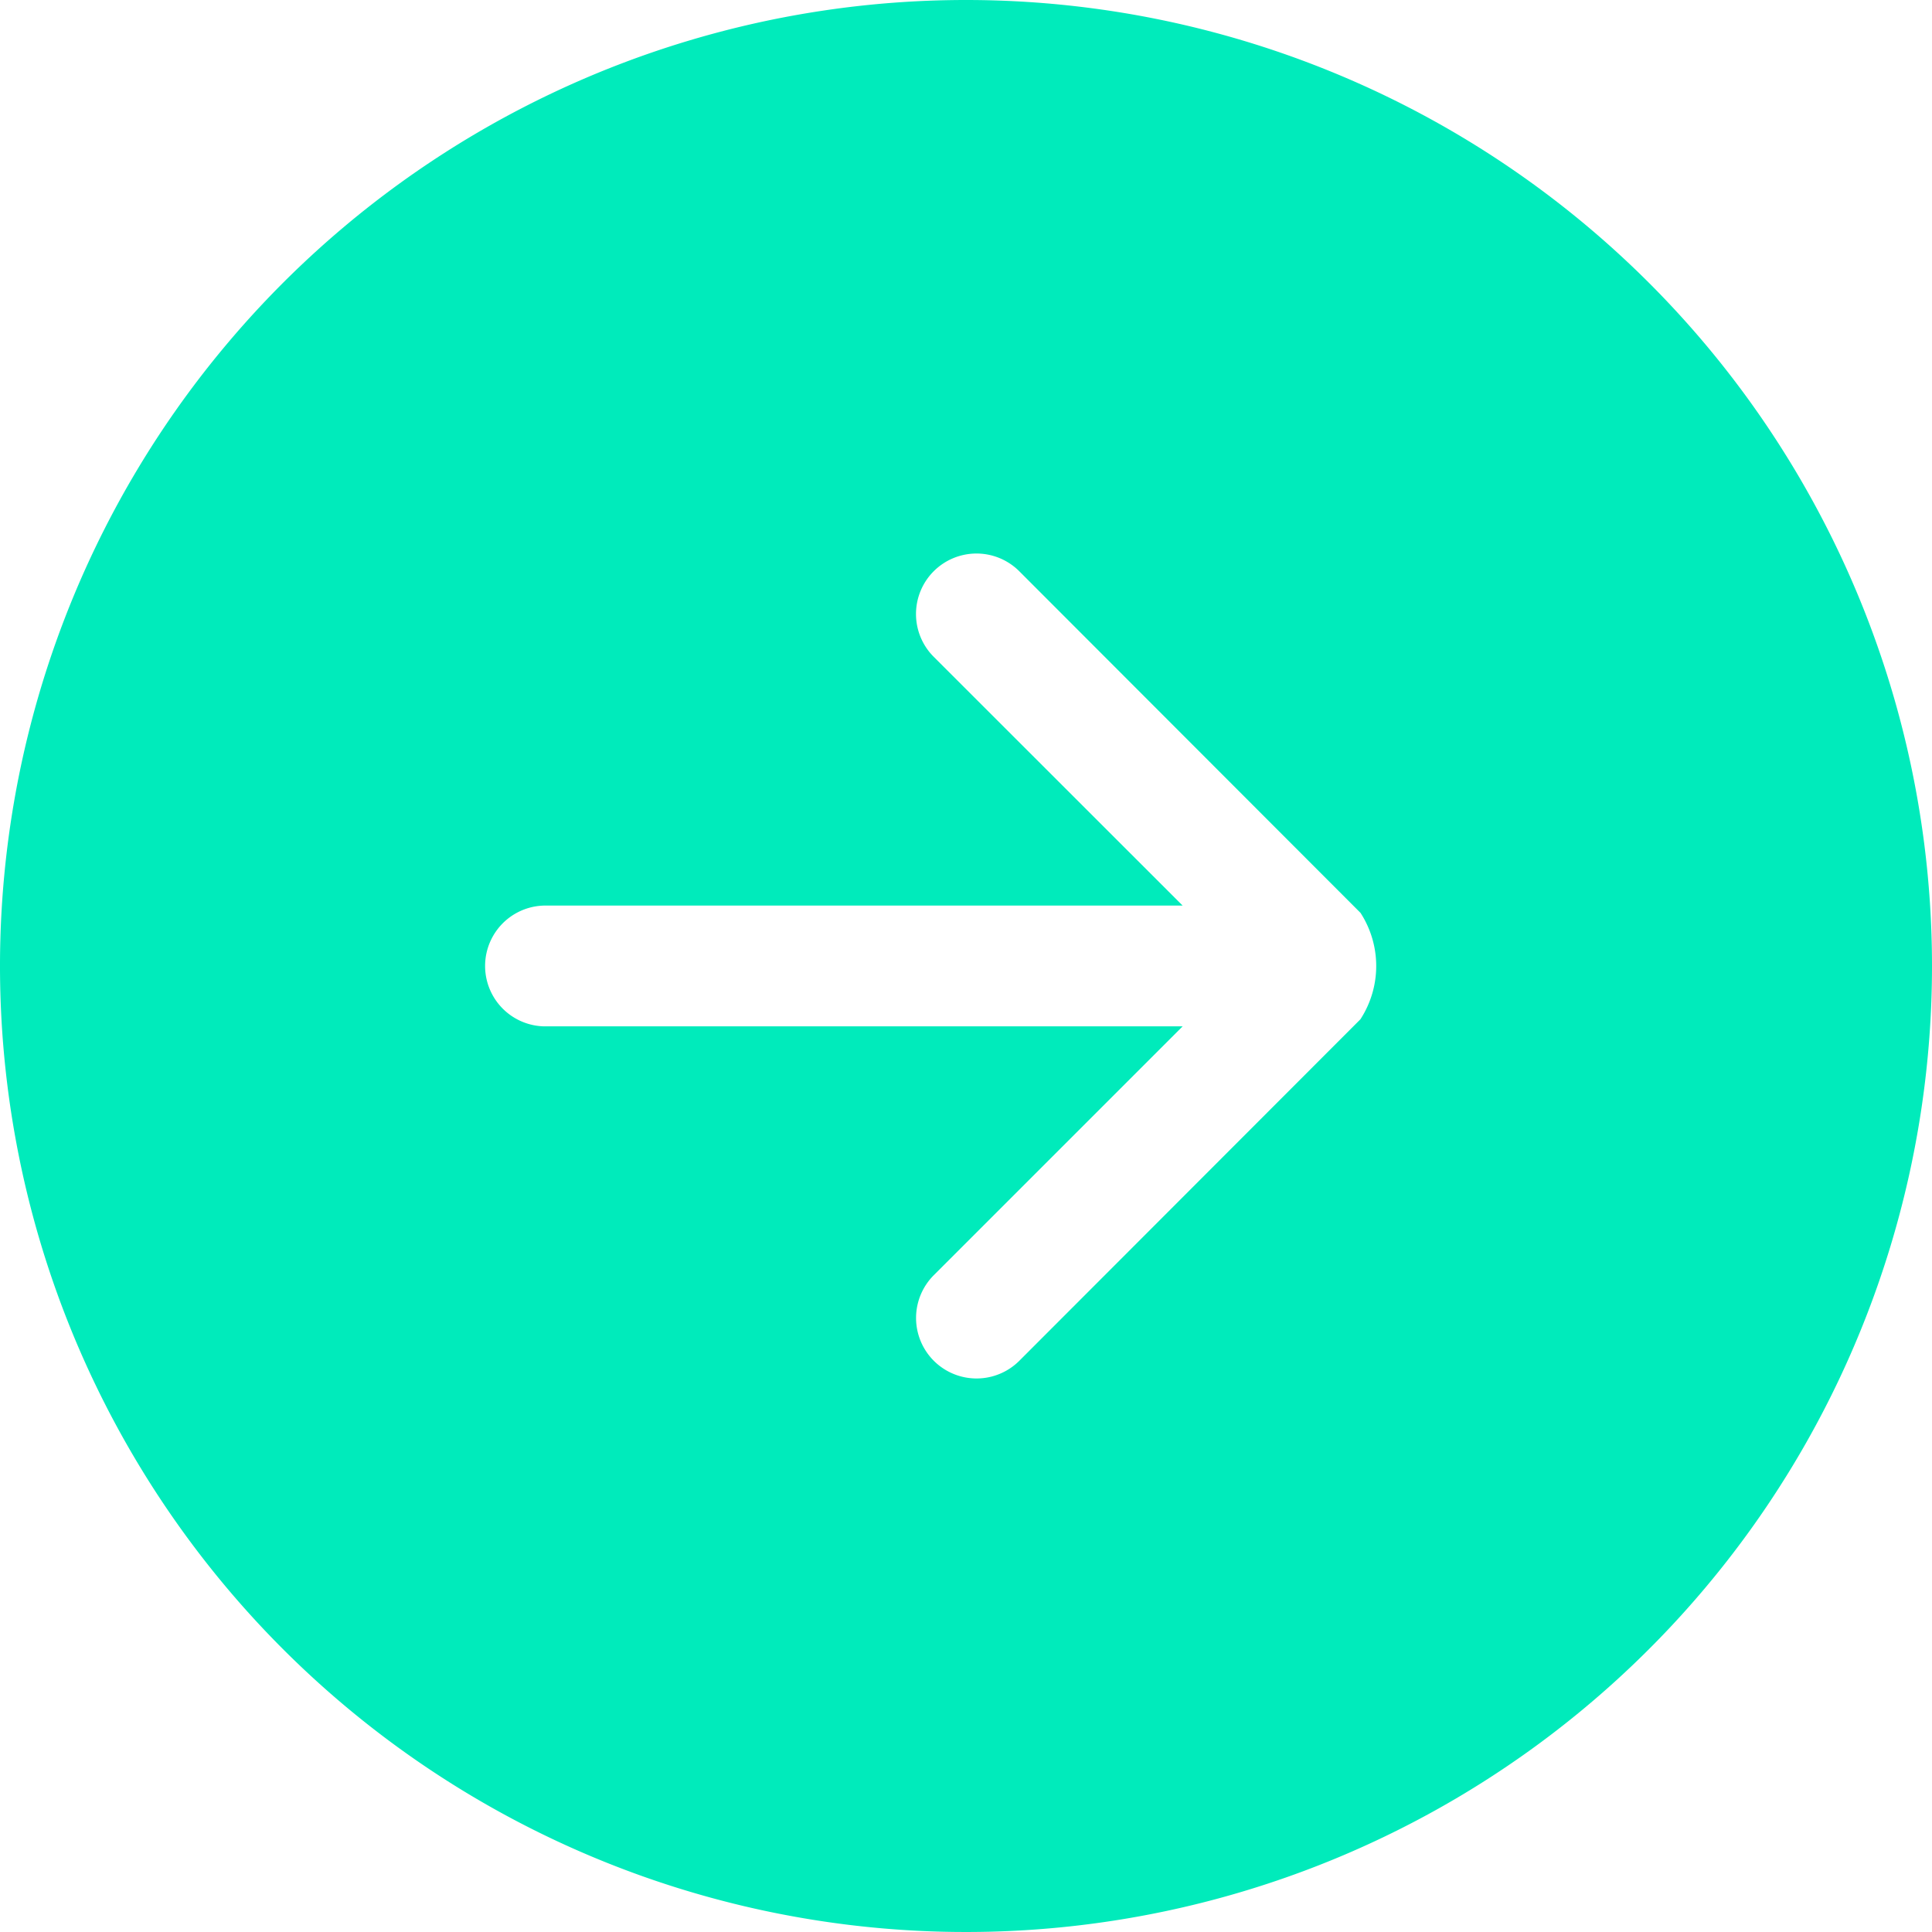<svg id="Page-1" xmlns="http://www.w3.org/2000/svg" width="30" height="30"
                                    viewBox="0 0 30 30">
                                    <g id="Icon-Set-Filled">
                                        <path id="arrow-right-circle"
                                            d="M331.127,1104.825l-5.3,5.306a.939.939,0,0,1-1.326-1.331l3.863-3.863h-9.924a.938.938,0,0,1,0-1.875h9.924L324.5,1099.2a.939.939,0,0,1,1.326-1.331l5.3,5.306a1.518,1.518,0,0,1,0,1.65ZM325,1089a15,15,0,1,0,15,15,15,15,0,0,0-15-15Z"
                                            transform="translate(-310 -1089)" fill="#00ebbb" fill-rule="evenodd" />
                                    </g>
                                </svg>